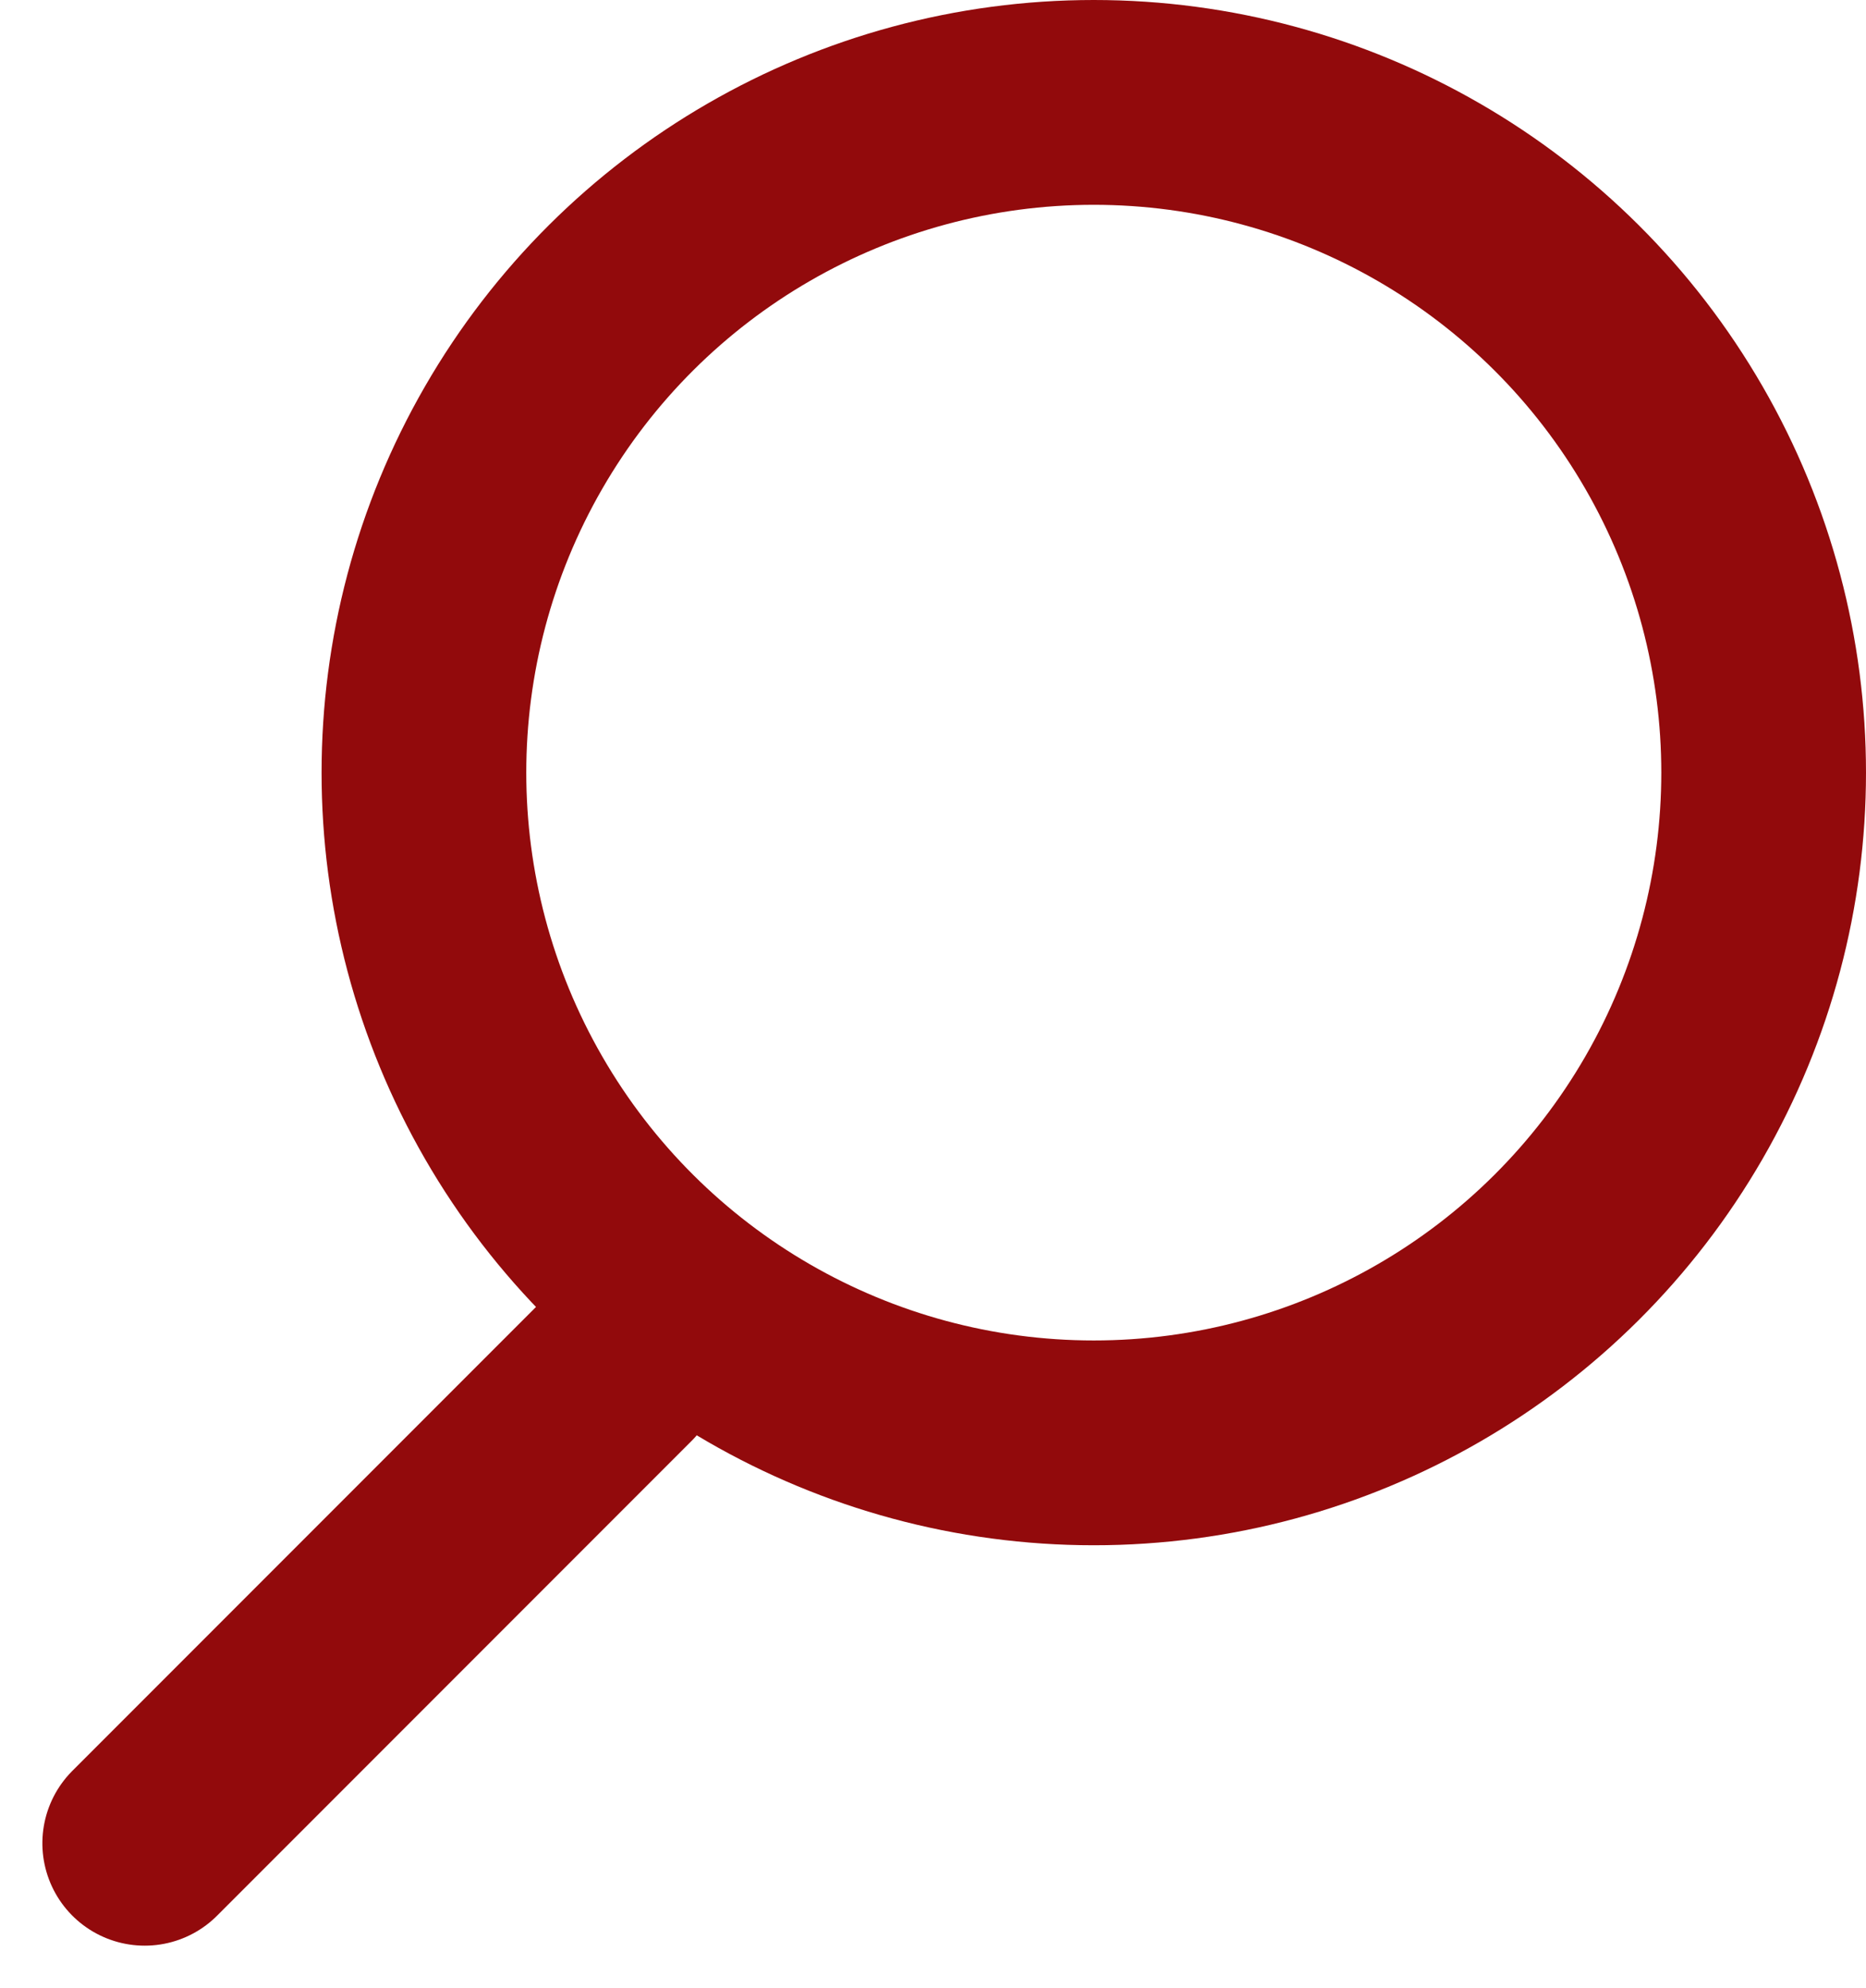<svg xmlns="http://www.w3.org/2000/svg" width="18.232" height="19.414" viewBox="0 0 18.232 19.414">
  <g id="real-estate-search-house" transform="translate(17.232 1) rotate(90)">
    <circle id="Oval" cx="6.545" cy="6.545" r="6.545" fill="none" stroke="#920a0c" stroke-linecap="round" stroke-linejoin="round" stroke-miterlimit="10" stroke-width="2"/>
    <path id="Path" d="M4.636,4.636,0,0" transform="translate(12.364 11.182)" fill="none" stroke="#920a0c" stroke-linecap="round" stroke-linejoin="round" stroke-miterlimit="10" stroke-width="2"/>
  </g>
</svg>

